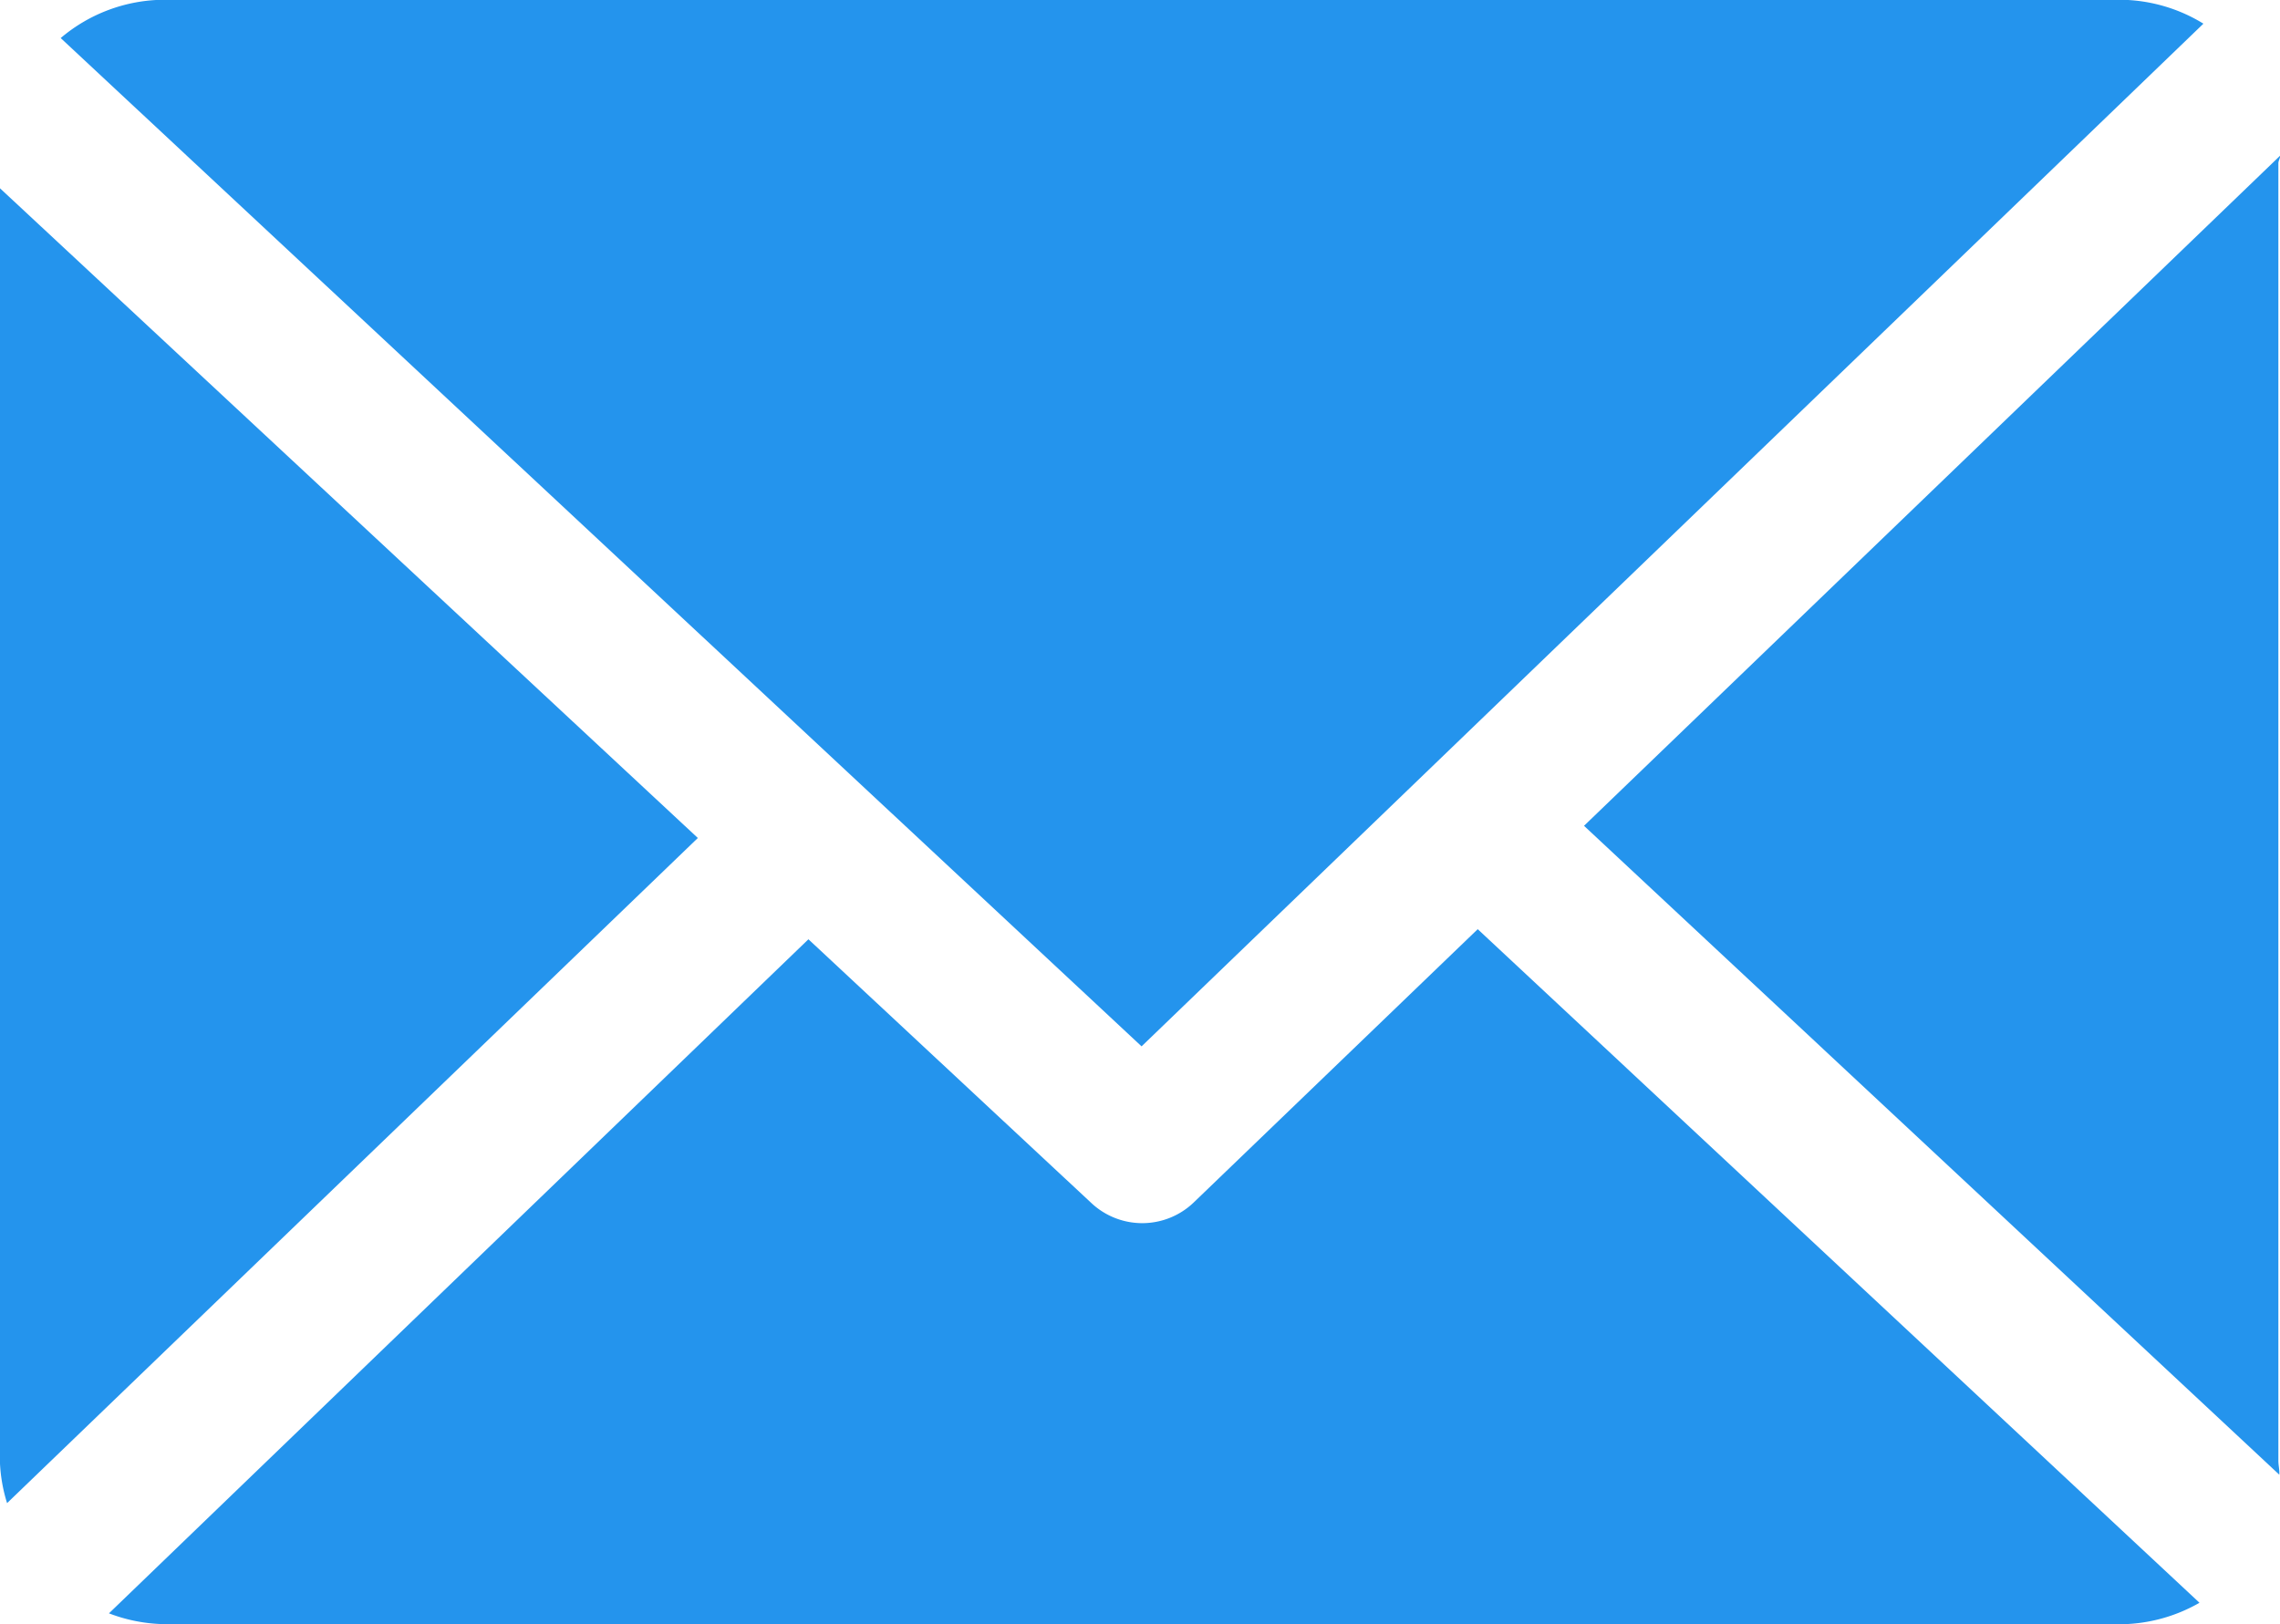 <svg xmlns="http://www.w3.org/2000/svg" width="19.649" height="14" viewBox="0 0 19.649 14"><defs><style>.a{fill:#2494ed;}</style></defs><g transform="translate(1.461 -2)"><path class="a" d="M5736.409,1002a1.394,1.394,0,0,1-.469-.093l6.028-5.81,2.44,2.275a.641.641,0,0,0,.881-.007l2.447-2.355,6.22,5.806a1.391,1.391,0,0,1-.674.185Zm-1.408-1.409V989.624l6.014,5.6-5.953,5.733A1.359,1.359,0,0,1,5735,1000.592Zm13.651-5.472,6-5.777c0,.022-.016.044-.016.066v11.183c0,.041.011.081.008.121Zm-13.128-6.79a1.387,1.387,0,0,1,.885-.33h16.874a1.386,1.386,0,0,1,.707.206l-9.151,8.815Z" transform="translate(-5736.462 -986.001)"/></g></svg>
